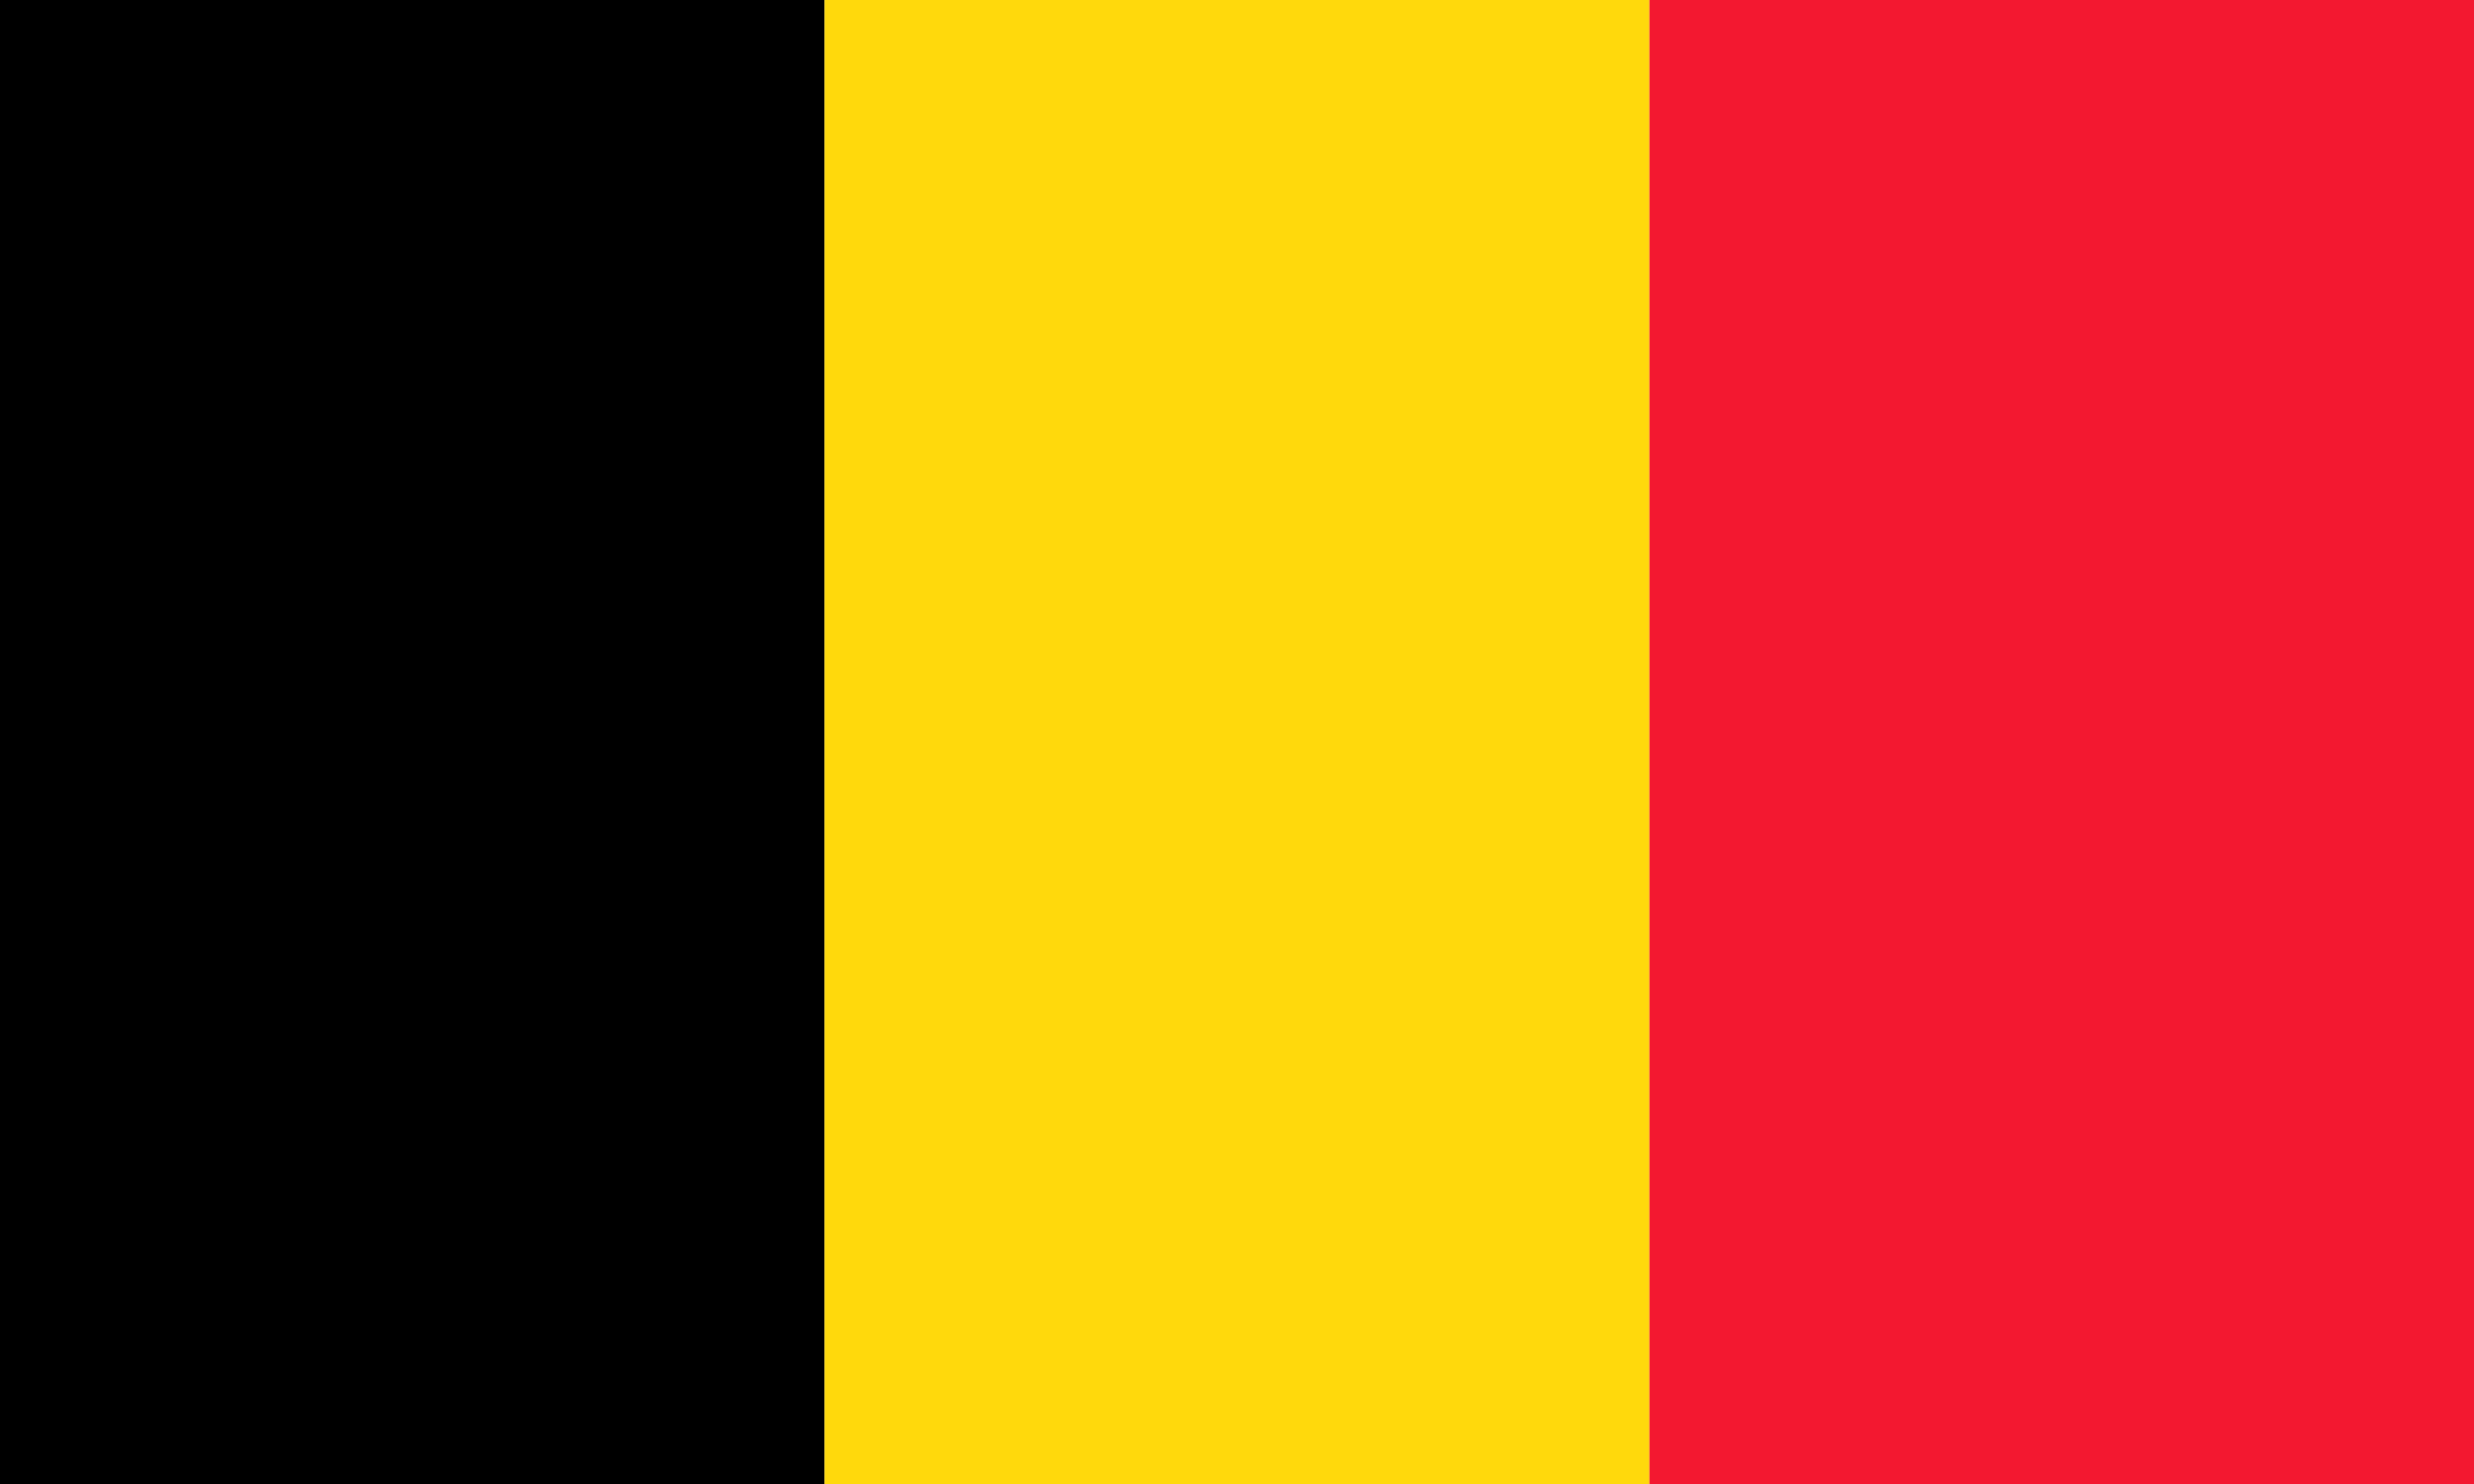 <svg width="250" height="150" viewBox="0 0 250 150" fill="none" xmlns="http://www.w3.org/2000/svg">
<g clip-path="url(#clip0_1284_60661)">
<path fill-rule="evenodd" clip-rule="evenodd" d="M0 0H83.32V150H0V0Z" fill="black"/>
<path fill-rule="evenodd" clip-rule="evenodd" d="M83.32 0H166.68V150H83.32V0Z" fill="#FFD90C"/>
<path fill-rule="evenodd" clip-rule="evenodd" d="M166.68 0H250V150H166.68V0Z" fill="#F31830"/>
</g>
<defs>
<clipPath id="clip0_1284_60661">
<rect width="250" height="150" fill="white"/>
</clipPath>
</defs>
</svg>
